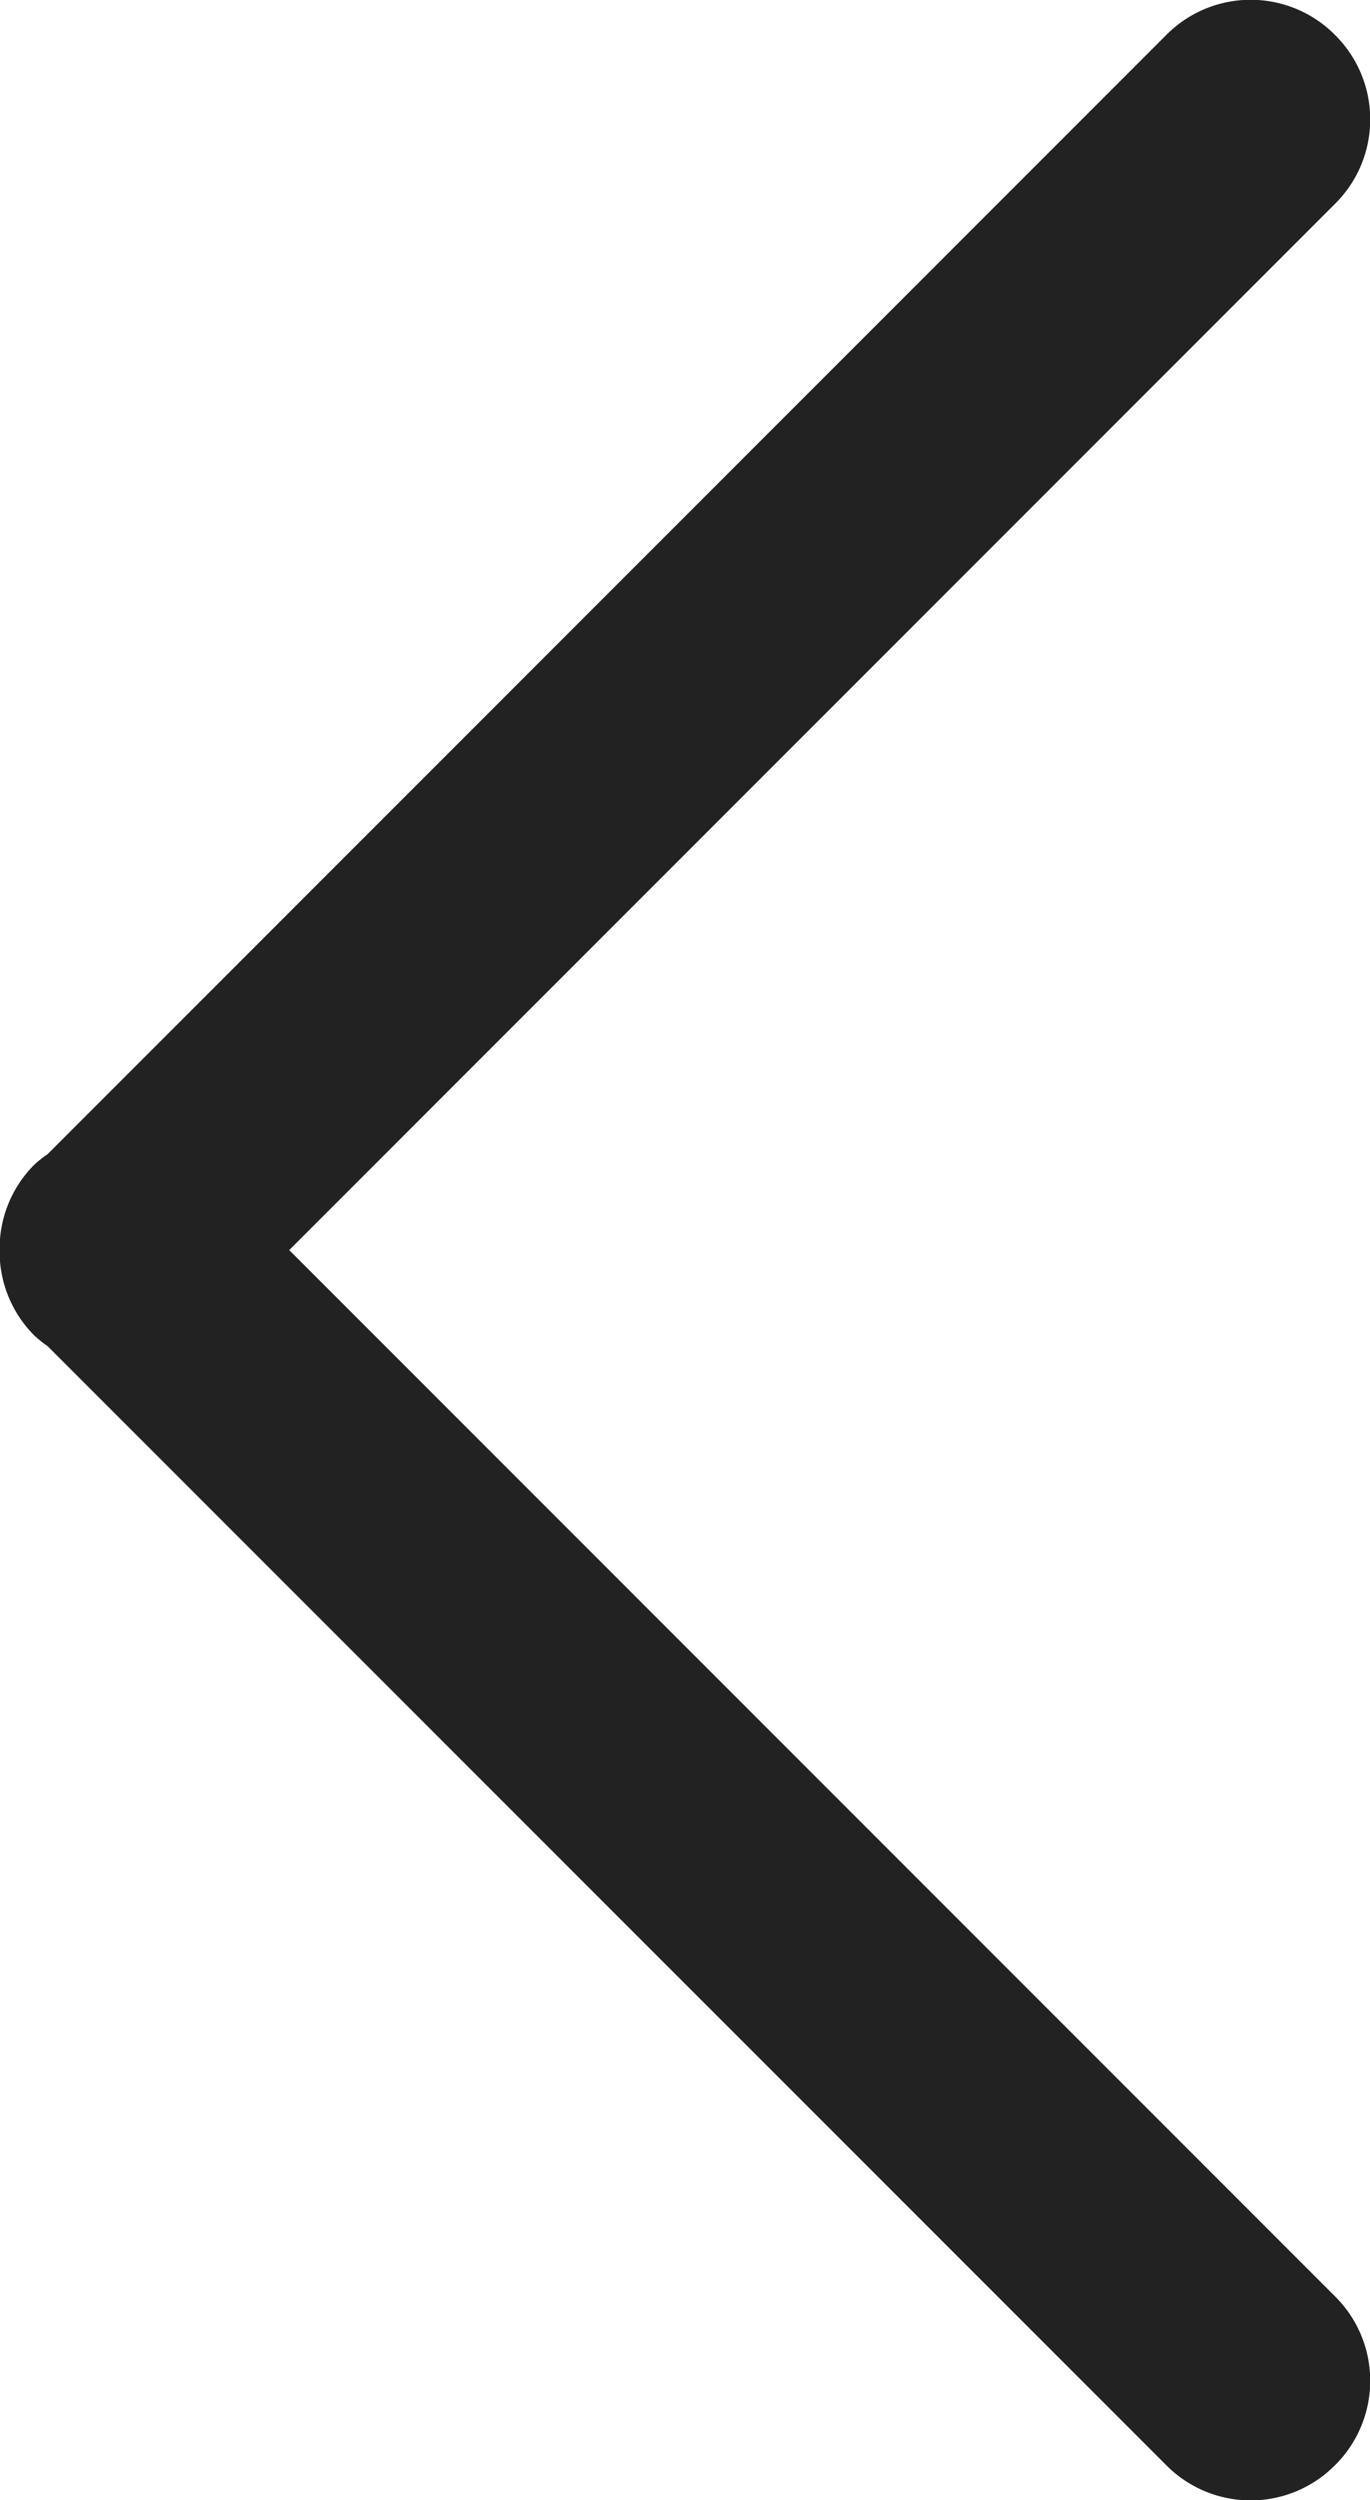 <svg xmlns="http://www.w3.org/2000/svg" width="10.383" height="18.94" viewBox="0 0 10.383 18.94">
  <path id="패스_33" data-name="패스 33" d="M-156.325,17.268l8.478,8.477a.9.9,0,0,0,1.279,0,.9.9,0,0,0,0-1.279l-7.926-7.926,7.926-7.926a.9.9,0,0,0,0-1.279.9.9,0,0,0-1.279,0l-8.478,8.478a.884.884,0,0,0-.1.079.9.9,0,0,0-.264.648.9.9,0,0,0,.264.648A.912.912,0,0,0-156.325,17.268Z" transform="translate(156.686 -7.07)" fill="#222"/>
</svg>
